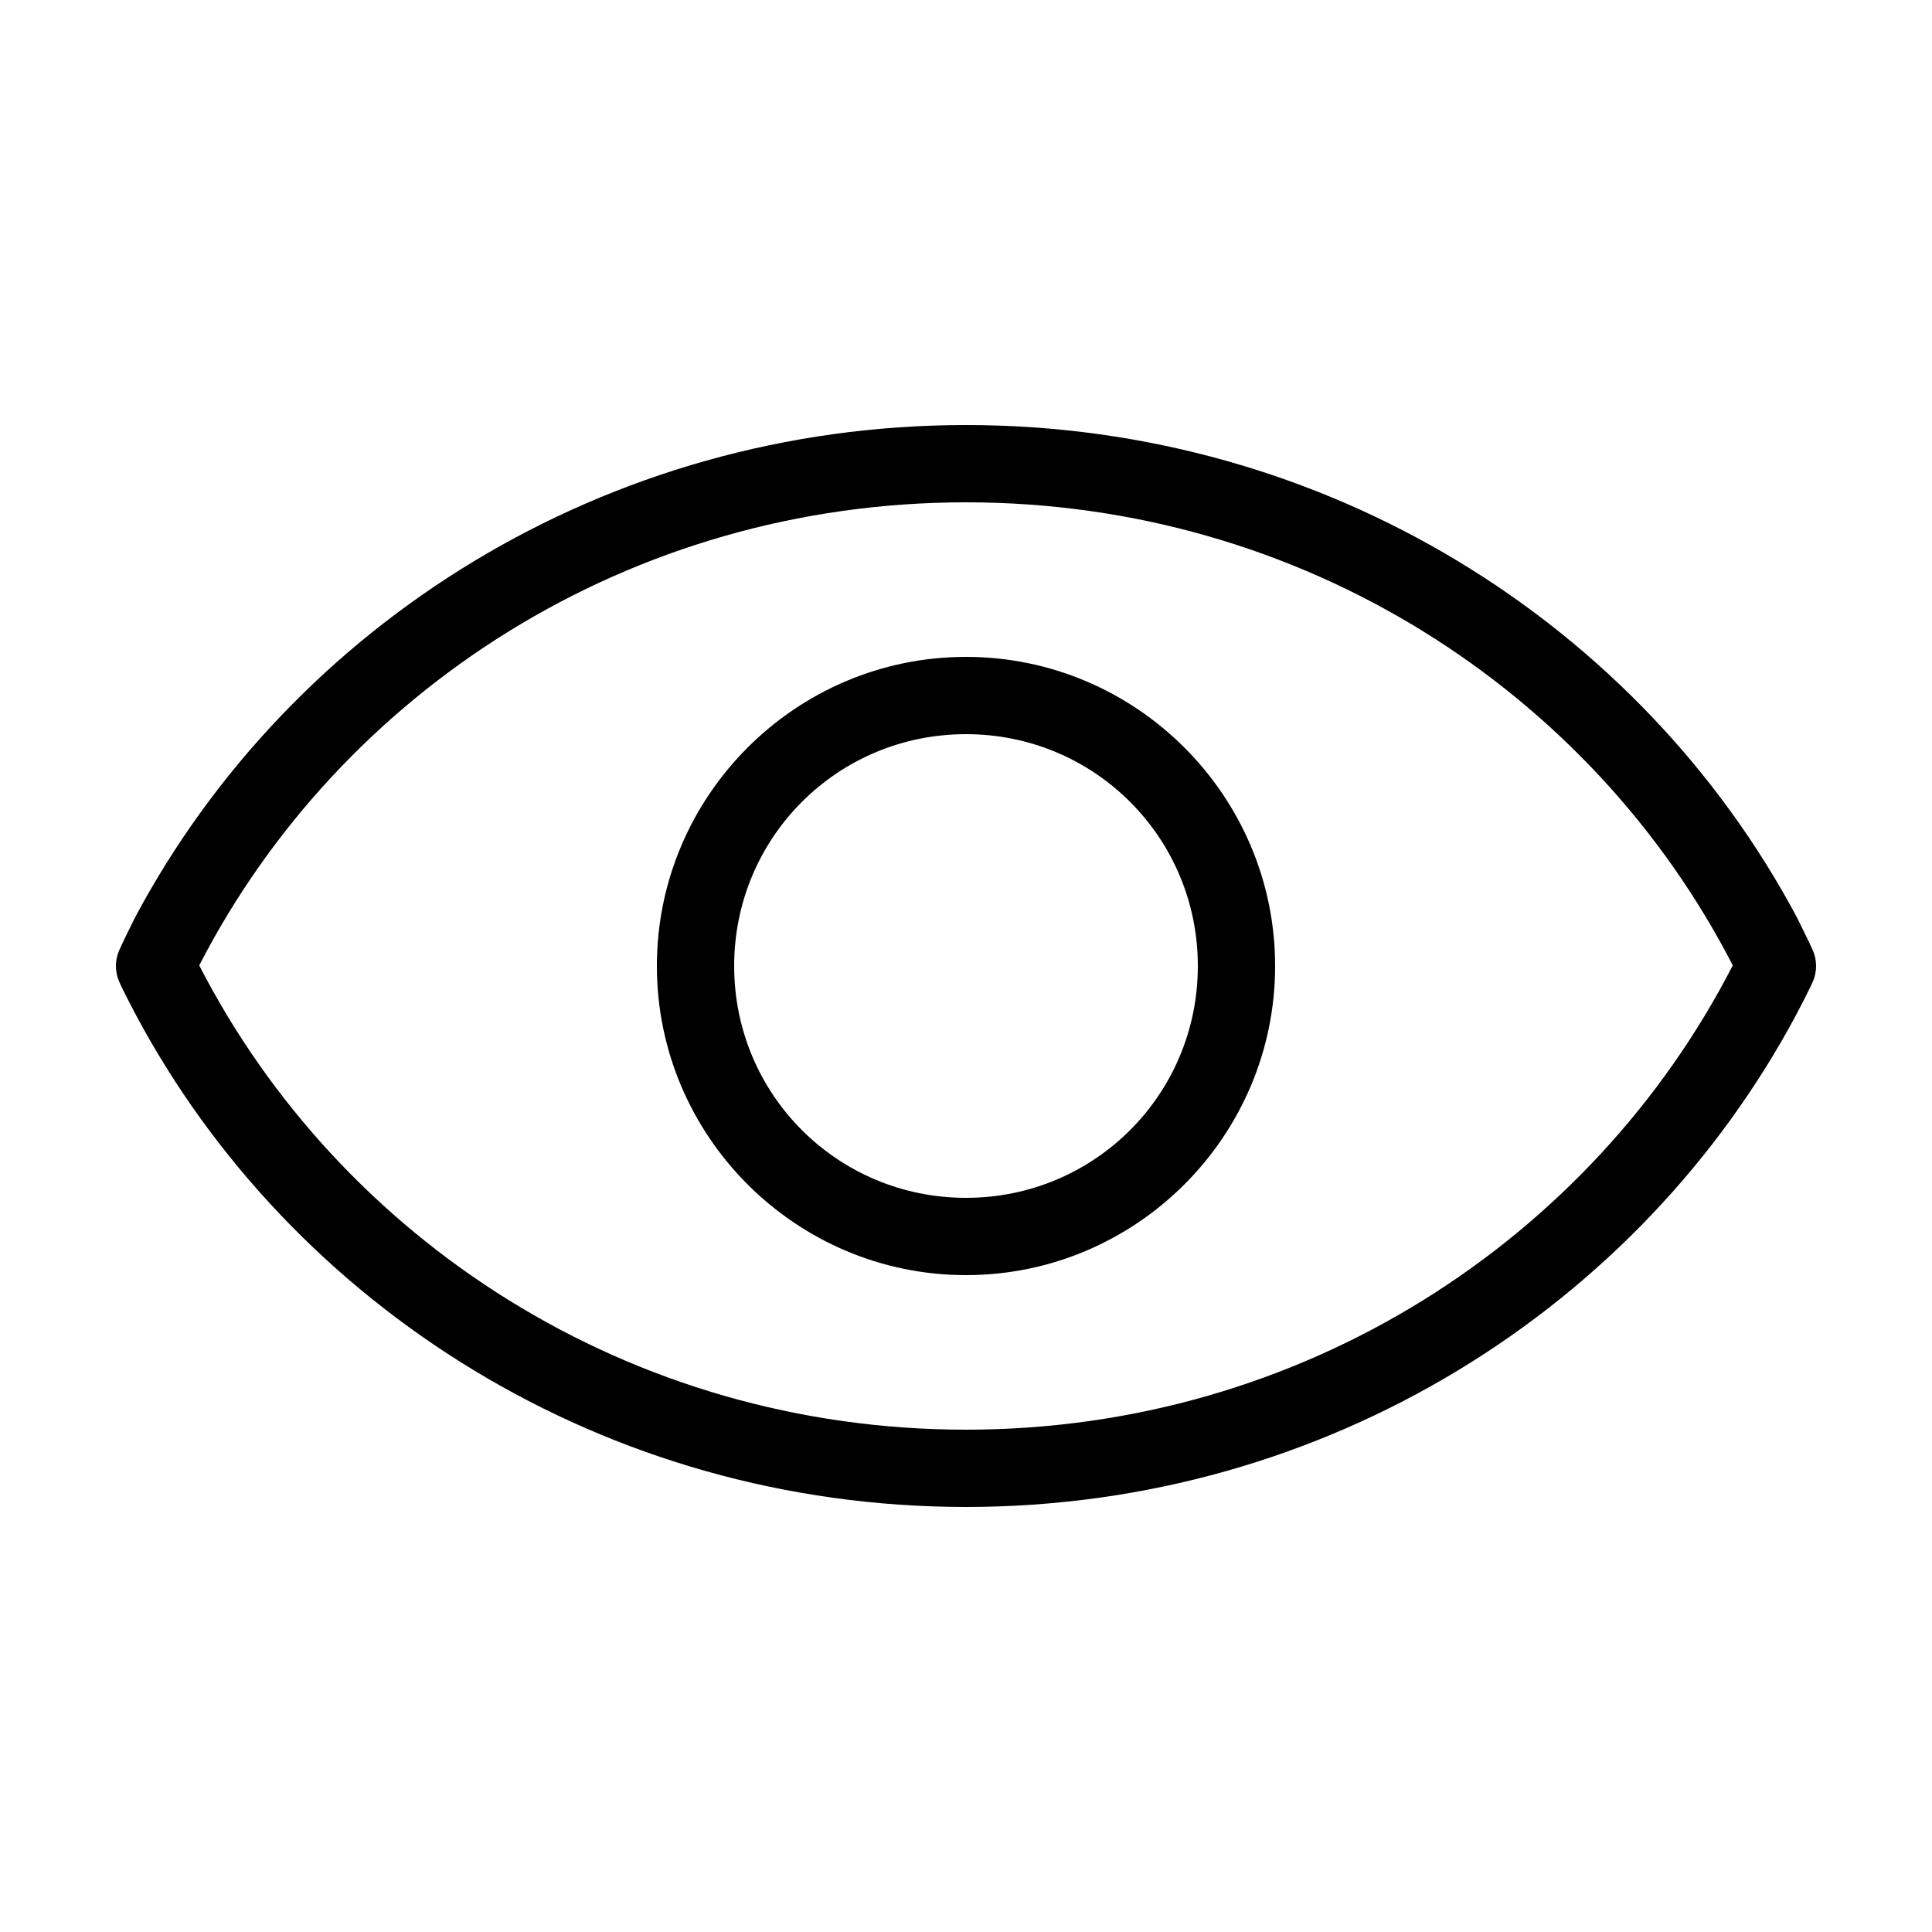 <svg xmlns:dc="http://purl.org/dc/elements/1.1/" xmlns:cc="http://creativecommons.org/ns#" xmlns:rdf="http://www.w3.org/1999/02/22-rdf-syntax-ns#" xmlns:svg="http://www.w3.org/2000/svg" xmlns="http://www.w3.org/2000/svg" xmlns:sodipodi="http://sodipodi.sourceforge.net/DTD/sodipodi-0.dtd" xmlns:inkscape="http://www.inkscape.org/namespaces/inkscape" version="1.1" x="0px" y="0px" viewBox="0 0 100 100"><g transform="translate(0,-952.362)"><path style="font-size:medium;font-style:normal;font-variant:normal;font-weight:normal;font-stretch:normal;text-indent:0;text-align:start;text-decoration:none;line-height:normal;letter-spacing:normal;word-spacing:normal;text-transform:none;direction:ltr;block-progression:tb;writing-mode:lr-tb;text-anchor:start;baseline-shift:baseline;opacity:1;color:#000000;fill:#000000;fill-opacity:1;stroke:none;stroke-width:4;marker:none;visibility:visible;display:inline;overflow:visible;enable-background:accumulate;font-family:Sans;-inkscape-font-specification:Sans" d="M 50 22 C 31.342 22 15.093 32.297 7 47.469 C 7 47.469 6.326 48.816 6.156 49.219 C 6.056 49.457 6 49.725 6 50 C 6 50.272 6.058 50.545 6.156 50.781 C 6.325 51.186 7 52.469 7 52.469 C 15.088 67.654 31.332 78 50 78 C 68.668 78 84.912 67.654 93 52.469 C 93 52.469 93.675 51.186 93.844 50.781 C 93.942 50.545 94 50.272 94 50 C 94 49.725 93.944 49.457 93.844 49.219 C 93.674 48.816 93 47.469 93 47.469 C 84.907 32.297 68.658 22 50 22 z M 50 26 C 67.418 26 82.393 35.78 89.688 49.969 C 82.396 64.169 67.426 74 50 74 C 32.574 74 17.604 64.169 10.312 49.969 C 17.607 35.78 32.582 26 50 26 z M 50 34 C 41.187 34 34 41.187 34 50 C 34 58.813 41.187 66 50 66 C 58.813 66 66 58.813 66 50 C 66 41.187 58.813 34 50 34 z M 50 38 C 56.651 38 62 43.349 62 50 C 62 56.651 56.651 62 50 62 C 43.349 62 38 56.651 38 50 C 38 43.349 43.349 38 50 38 z " transform="translate(0,952.362)"></path></g></svg>